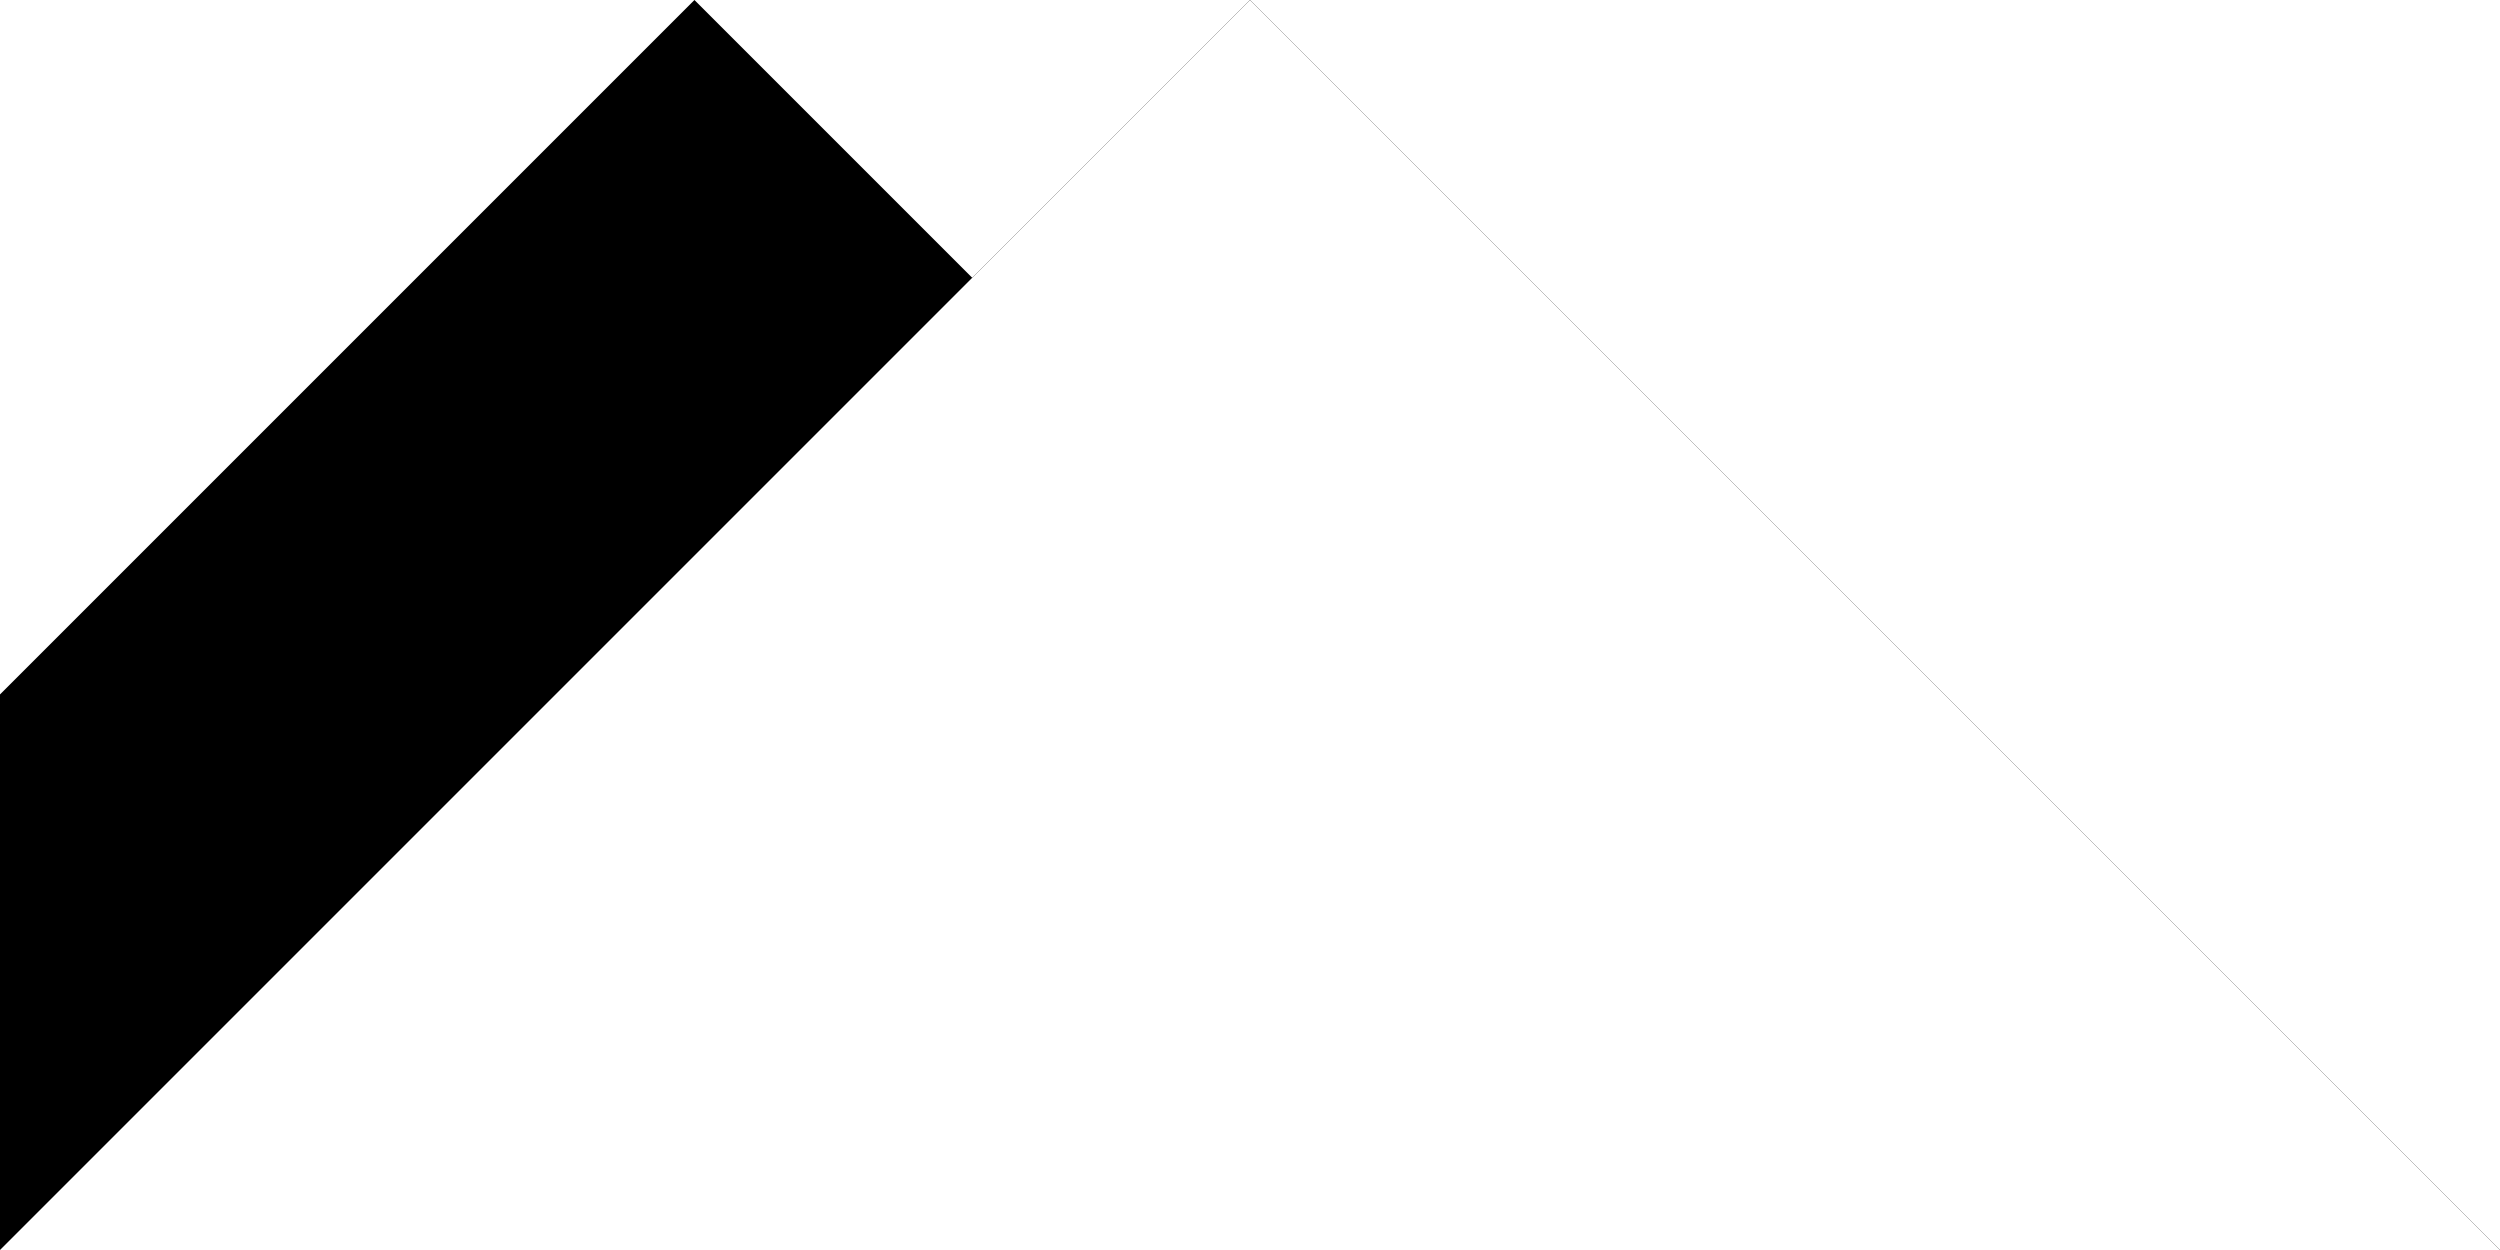 <?xml version="1.0" encoding="UTF-8"?><svg version="1.1" width="36px" height="18px" viewBox="0 0 36.0 18.0" xmlns="http://www.w3.org/2000/svg" xmlns:xlink="http://www.w3.org/1999/xlink"><defs><filter id="i0" x="-60%" y="-37.5%" filterUnits="userSpaceOnUse" width="180%" height="150%"><feGaussianBlur stdDeviation="3" in="SourceAlpha" result="i1"></feGaussianBlur><feOffset dx="0" dy="0" in="i1" result="i2"></feOffset><feColorMatrix values="0 0 0 0.0 0 0 0 0 0.0 0 0 0 0 0.0 0 0 0 0 0.08 0" type="matrix" in="i2"></feColorMatrix></filter><filter id="i3" x="-112%" y="-70.588%" filterUnits="userSpaceOnUse" width="260%" height="217.647%"><feGaussianBlur stdDeviation="8" in="SourceAlpha" result="i4"></feGaussianBlur><feOffset dx="0" dy="8" in="i4" result="i5"></feOffset><feColorMatrix values="0 0 0 0.0 0 0 0 0 0.0 0 0 0 0 0.0 0 0 0 0 0.16 0" type="matrix" in="i5"></feColorMatrix></filter><clipPath id="i6"><path d="M0,0 L18,18 L0,36 L0,0 Z"></path></clipPath><filter id="i7" x="-60%" y="-37.5%" filterUnits="userSpaceOnUse" width="180%" height="150%"><feGaussianBlur stdDeviation="3" in="SourceAlpha" result="i8"></feGaussianBlur><feOffset dx="0" dy="0" in="i8" result="i9"></feOffset><feColorMatrix values="0 0 0 0.0 0 0 0 0 0.0 0 0 0 0 0.0 0 0 0 0 0.08 0" type="matrix" in="i9"></feColorMatrix></filter><filter id="i10" x="-112%" y="-70.588%" filterUnits="userSpaceOnUse" width="260%" height="217.647%"><feGaussianBlur stdDeviation="8" in="SourceAlpha" result="i11"></feGaussianBlur><feOffset dx="0" dy="8" in="i11" result="i12"></feOffset><feColorMatrix values="0 0 0 0.0 0 0 0 0 0.0 0 0 0 0 0.0 0 0 0 0 0.16 0" type="matrix" in="i12"></feColorMatrix></filter><filter id="i13" x="-60%" y="-37.5%" filterUnits="userSpaceOnUse" width="180%" height="150%"><feGaussianBlur stdDeviation="3" in="SourceAlpha" result="i14"></feGaussianBlur><feOffset dx="0" dy="0" in="i14" result="i15"></feOffset><feColorMatrix values="0 0 0 0.0 0 0 0 0 0.0 0 0 0 0 0.0 0 0 0 0 0.08 0" type="matrix" in="i15"></feColorMatrix></filter><filter id="i16" x="-112%" y="-70.588%" filterUnits="userSpaceOnUse" width="260%" height="217.647%"><feGaussianBlur stdDeviation="8" in="SourceAlpha" result="i17"></feGaussianBlur><feOffset dx="0" dy="8" in="i17" result="i18"></feOffset><feColorMatrix values="0 0 0 0.0 0 0 0 0 0.0 0 0 0 0 0.0 0 0 0 0 0.16 0" type="matrix" in="i18"></feColorMatrix></filter></defs><g transform="translate(-29.0 -27.0)"><g transform="translate(18.0 0.0) scale(-1.0 1.0)"><polygon points="18,18 0,0 0,36 18,18 18,18" stroke="none" fill="#000000" filter="url(#i0)"></polygon><polygon points="18,18 0,0 0,36 18,18 18,18" stroke="none" fill="#000000" filter="url(#i3)"></polygon><g clip-path="url(#i6)"><polygon points="0,0 18,0 18,36 0,36 0,0" stroke="none" fill="#FFFFFF"></polygon></g></g></g><g transform="translate(0.0 -27.0)"><g transform="translate(36.0 -1.7763568394002505e-15) rotate(90.0)"><polygon points="18,18 0,0 0,36 18,18 18,18" stroke="none" fill="#000000" filter="url(#i7)"></polygon><polygon points="18,18 0,0 0,36 18,18 18,18" stroke="none" fill="#000000" filter="url(#i10)"></polygon><g clip-path="url(#i6)"><polygon points="0,0 18,0 18,36 0,36 0,0" stroke="none" fill="#FFFFFF"></polygon></g></g></g><g transform="translate(36.0 18.0) rotate(-90.0) scale(1.0 -1.0)"><polygon points="18,18 0,0 0,36 18,18 18,18" stroke="none" fill="#000000" filter="url(#i13)"></polygon><polygon points="18,18 0,0 0,36 18,18 18,18" stroke="none" fill="#000000" filter="url(#i16)"></polygon><g clip-path="url(#i6)"><polygon points="0,0 18,0 18,36 0,36 0,0" stroke="none" fill="#FFFFFF"></polygon></g></g></svg>